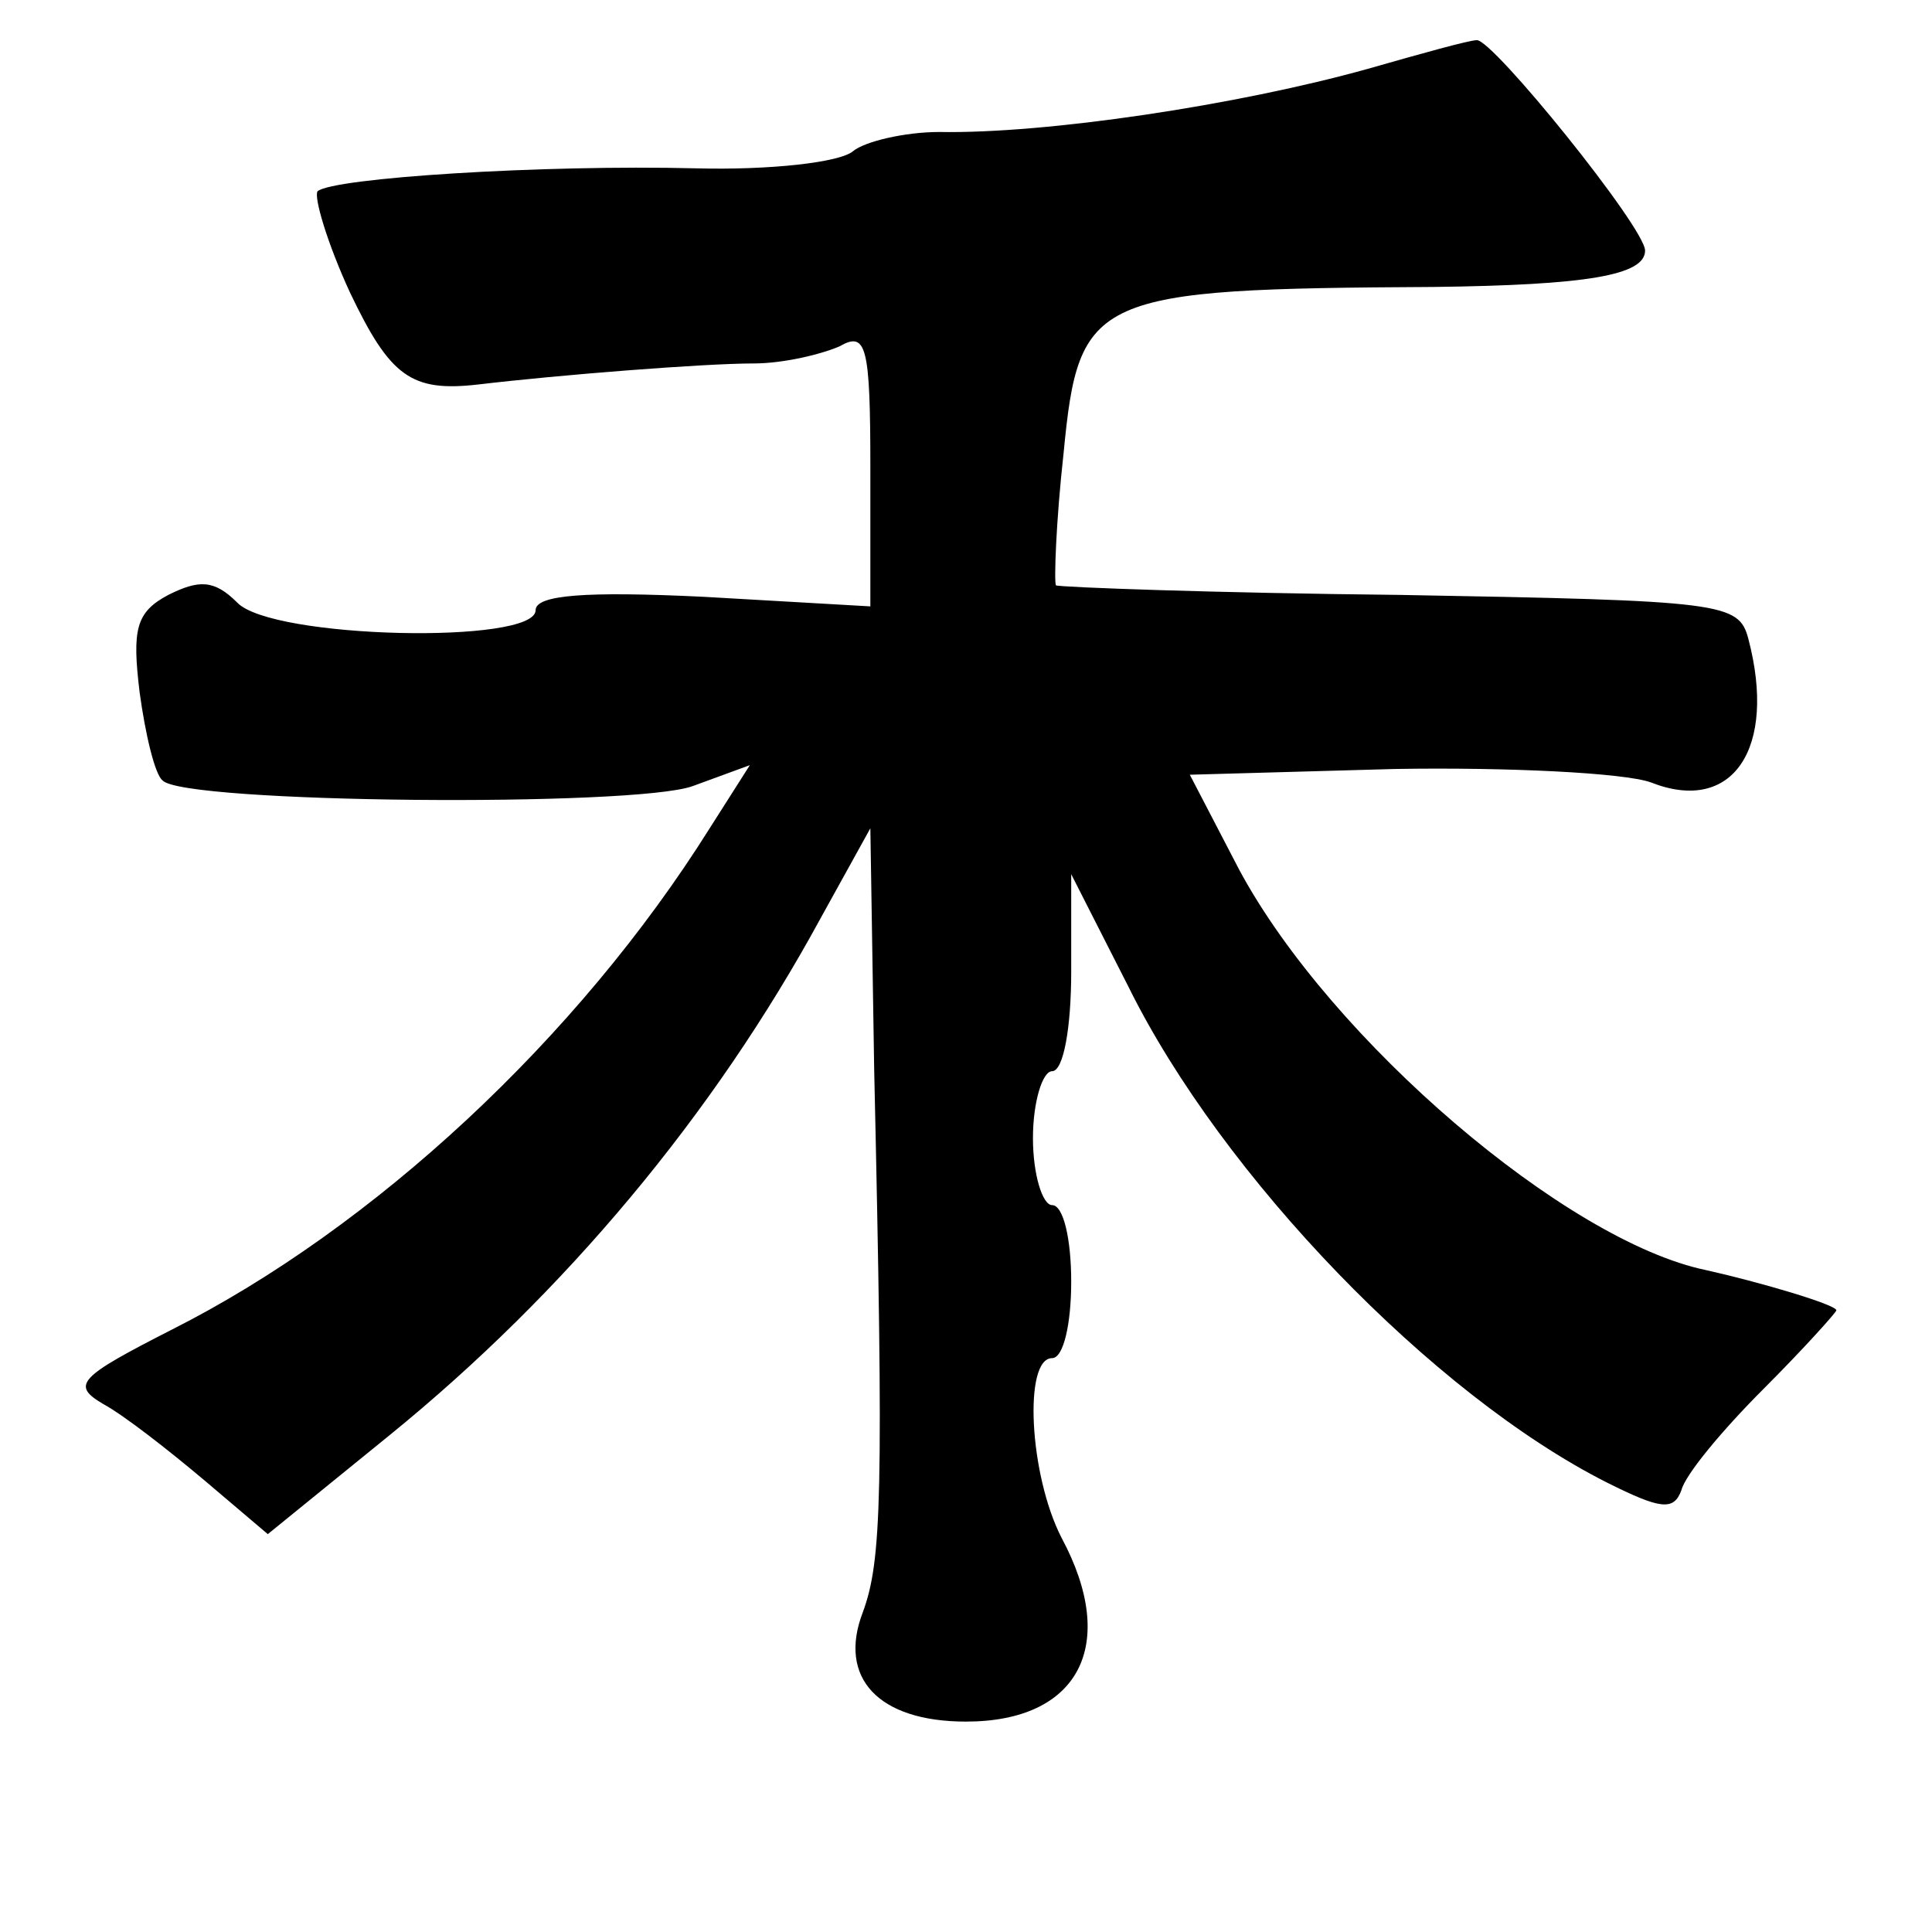 <?xml version="1.0" standalone="no"?>
<!DOCTYPE svg PUBLIC "-//W3C//DTD SVG 20010904//EN"
 "http://www.w3.org/TR/2001/REC-SVG-20010904/DTD/svg10.dtd">
<svg version="1.0" xmlns="http://www.w3.org/2000/svg"
 width="101pt" height="101pt" viewBox="0 0 101 101"
 preserveAspectRatio="xMidYMid meet">
<g transform="translate(0,101) scale(0.1,-0.1)"
fill="#000000" stroke="none">
<path d="M715 974 c-68 -19 -168 -34 -224 -33 -18 0 -39 -5 -45 -10 -7 -6 -44
-10 -82 -9 -81 2 -190 -5 -198 -12 -2 -3 5 -27 17 -53 21 -44 32 -52 67 -48
42 5 118 11 144 11 16 0 36 5 45 9 14 8 16 0 16 -64 l0 -72 -87 5 c-62 3 -88
1 -88 -7 0 -18 -138 -15 -156 4 -12 12 -20 12 -36 4 -17 -9 -19 -18 -15 -51 3
-22 8 -43 12 -46 11 -12 246 -14 277 -3 l30 11 -21 -33 c-69 -110 -176 -209
-281 -262 -49 -25 -53 -29 -36 -39 11 -6 34 -24 53 -40 l33 -28 64 52 c91 74
169 167 225 270 l26 47 2 -126 c5 -223 4 -257 -6 -284 -13 -34 8 -57 54 -57
59 0 80 40 50 96 -17 33 -20 94 -5 94 6 0 10 18 10 40 0 22 -4 40 -10 40 -5 0
-10 16 -10 35 0 19 5 35 10 35 6 0 10 23 10 52 l0 51 30 -59 c49 -99 159 -213
250 -259 28 -14 35 -15 39 -4 2 8 21 31 43 53 21 21 38 40 38 41 0 3 -41 15
-68 21 -73 15 -196 120 -244 209 l-26 50 107 3 c59 1 120 -2 134 -7 43 -17 66
18 51 75 -5 19 -13 20 -182 23 -97 1 -178 4 -180 5 -1 2 0 33 4 69 8 83 15 86
194 87 79 1 110 6 110 19 0 12 -80 111 -88 110 -4 0 -29 -7 -57 -15z"/>
</g>
</svg>
